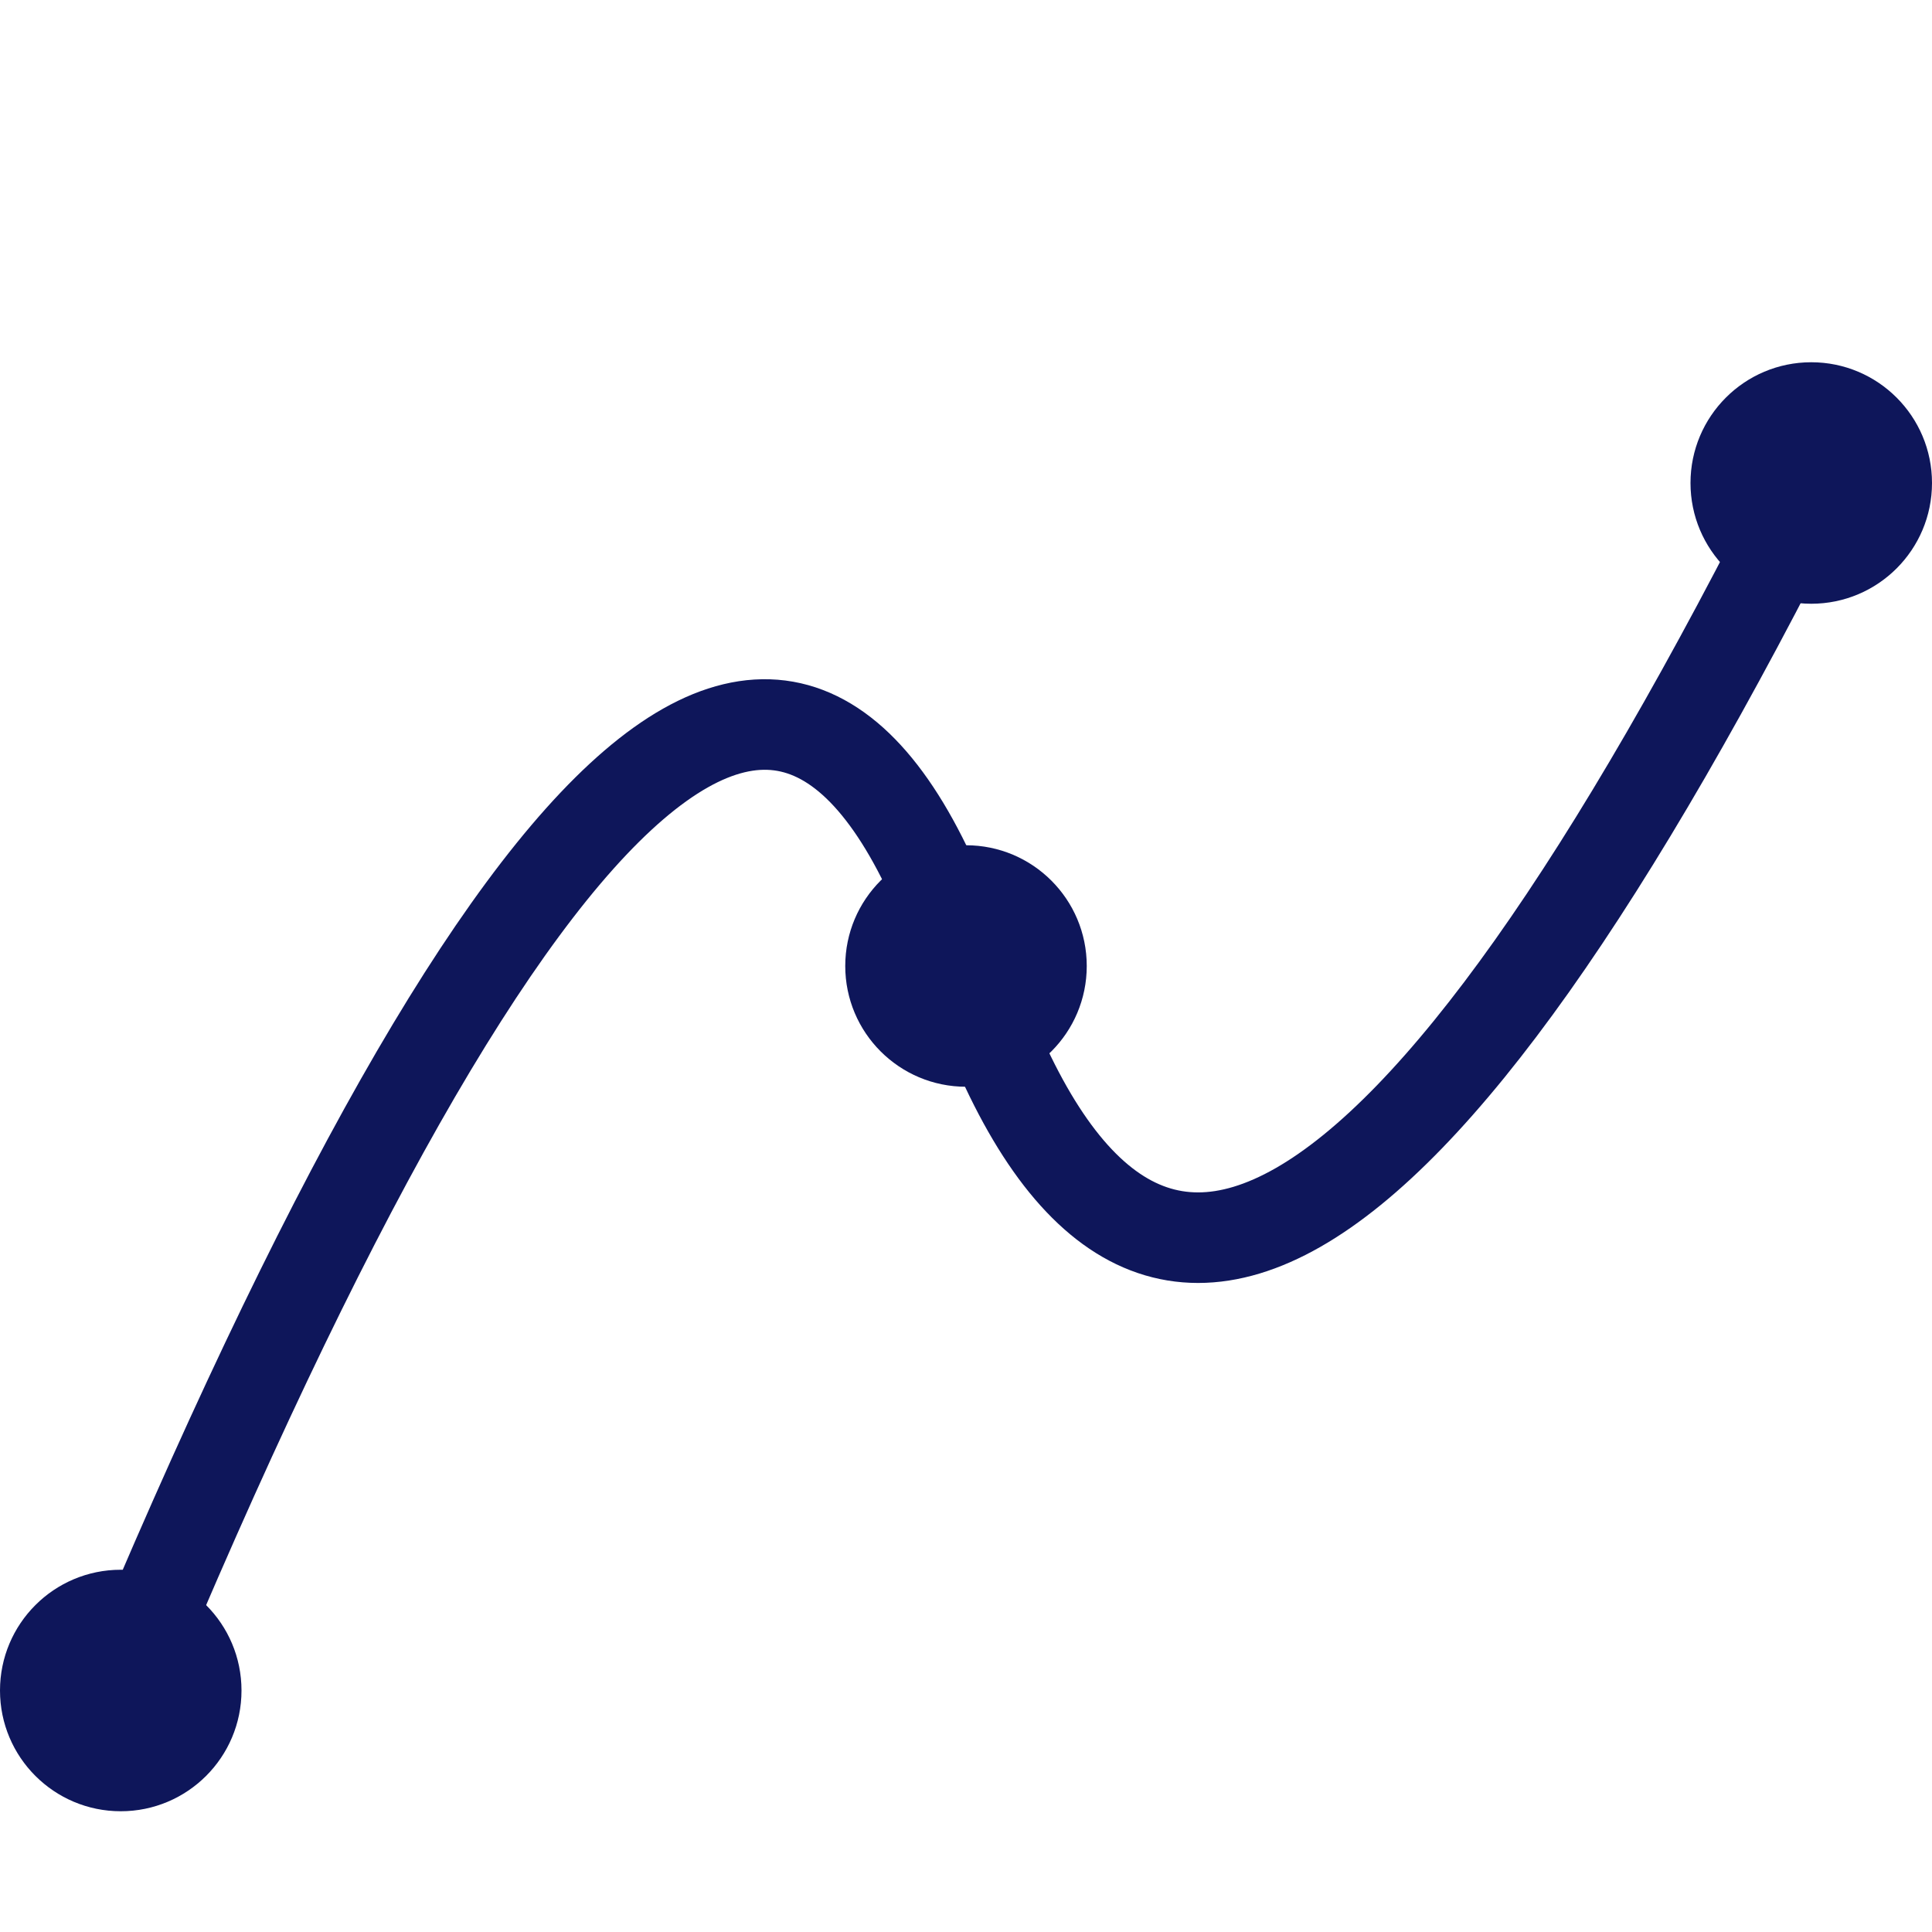 <svg xmlns="http://www.w3.org/2000/svg" viewBox="0 0 32 32">
  <path d="M2 28 Q12 4 16 16 T30 8" stroke="#0E165A" stroke-width="1.5" fill="none"/>
  <circle cx="2" cy="28" r="2" fill="#0E165A"/>
  <circle cx="16" cy="16" r="2" fill="#0E165A"/>
  <circle cx="30" cy="8" r="2" fill="#0E165A"/>
</svg>
